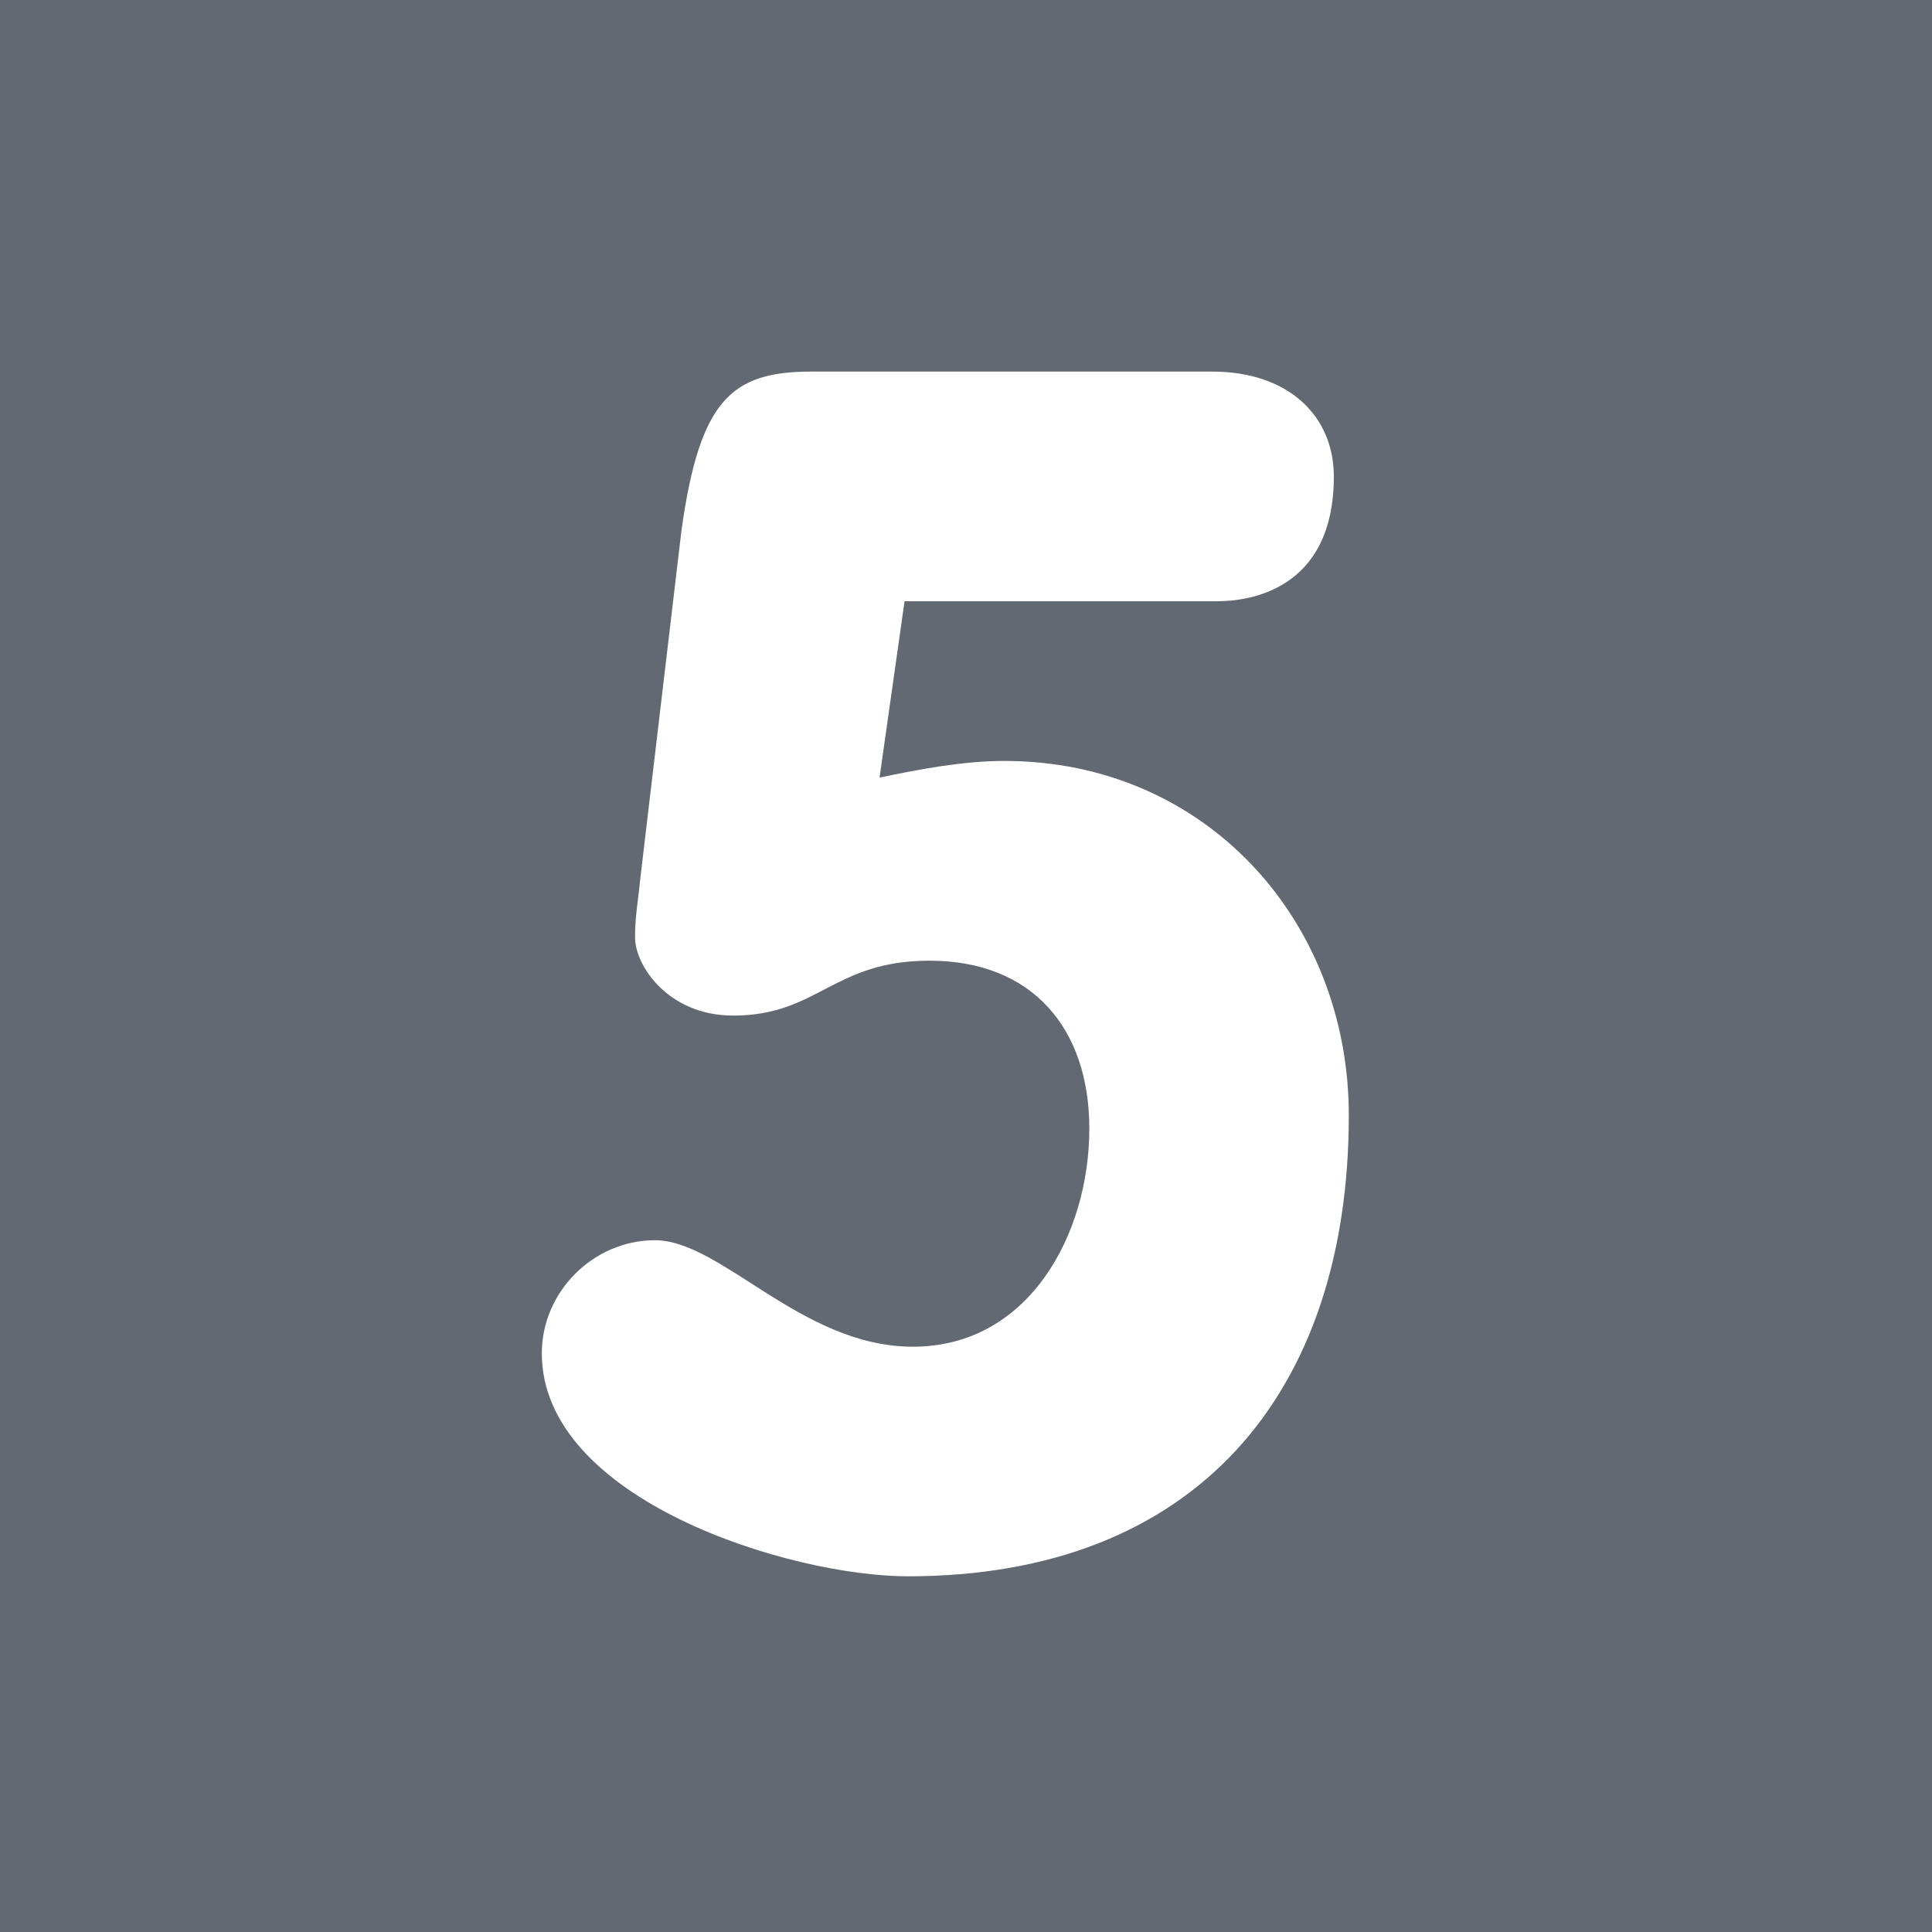 <?xml version="1.0" encoding="UTF-8" standalone="no"?>
<svg
   xmlns:dc="http://purl.org/dc/elements/1.1/"
   xmlns:cc="http://creativecommons.org/ns#"
   xmlns:rdf="http://www.w3.org/1999/02/22-rdf-syntax-ns#"
   xmlns:svg="http://www.w3.org/2000/svg"
   xmlns="http://www.w3.org/2000/svg"
   xmlns:sodipodi="http://sodipodi.sourceforge.net/DTD/sodipodi-0.dtd"
   xmlns:inkscape="http://www.inkscape.org/namespaces/inkscape"
   viewBox="0 0 36 36"
   version="1.1"
   id="svg827"
   sodipodi:docname="5.svg"
   inkscape:version="0.92.4 (5da689c313, 2019-01-14)"
   inkscape:export-filename="D:\Pictures\depths emoji\4.png"
   inkscape:export-xdpi="300"
   inkscape:export-ydpi="300">
  <rect x="0" y="0" width="36" height="36" fill="#333333" stroke="none"/>
  <defs
     id="defs831" />
  <sodipodi:namedview
     pagecolor="#ffffff"
     bordercolor="#666666"
     borderopacity="1"
     objecttolerance="10"
     gridtolerance="10"
     guidetolerance="10"
     inkscape:pageopacity="0"
     inkscape:pageshadow="2"
     inkscape:window-width="1920"
     inkscape:window-height="1017"
     id="namedview829"
     showgrid="false"
     inkscape:zoom="23.555556"
     inkscape:cx="9.8556252"
     inkscape:cy="17.185267"
     inkscape:window-x="-8"
     inkscape:window-y="-8"
     inkscape:window-maximized="1"
     inkscape:current-layer="layer3" />
  <path
     d="M36 32c0 2.209-1.791 4-4 4H4c-2.209 0-4-1.791-4-4V4c0-2.209 1.791-4 4-4h28c2.209 0 4 1.791 4 4v28z"
     id="path825"
     fill="#55ACEE" />
  <g
     inkscape:groupmode="layer"
     id="layer1"
     inkscape:label="Layer 1"
     style="display:inline">
    <rect
       style="opacity:1;fill:#626973;fill-opacity:1;fill-rule:nonzero;stroke:none;stroke-width:3.349;stroke-linecap:round;stroke-linejoin:round;stroke-miterlimit:4;stroke-dasharray:none;stroke-opacity:1;paint-order:markers stroke fill"
       id="rect836"
       width="36"
       height="36"
       x="0"
       y="0" />
  </g>
  <g
     inkscape:groupmode="layer"
     id="layer2"
     inkscape:label="Layer 2" />
  <g
     inkscape:groupmode="layer"
     id="layer3"
     inkscape:label="Layer 3">

    <path
       inkscape:connector-curvature="0"
       style="fill:#ffffff"
       d="m 16.389,14.489 c 0.744,-0.155 1.551,-0.31 2.326,-0.31 3.752,0 6.418,2.977 6.418,6.604 0,5.178 -2.851,8.589 -8.216,8.589 -2.201,0 -6.821,-1.427 -6.821,-4.155 0,-1.147 0.961,-2.107 2.108,-2.107 1.24,0 2.729,1.984 4.806,1.984 2.17,0 3.288,-2.109 3.288,-4.062 0,-1.86 -1.055,-3.131 -2.977,-3.131 -1.799,0 -2.078,1.023 -3.659,1.023 -1.209,0 -1.829,-0.93 -1.829,-1.457 0,-0.403 0.062,-0.713 0.093,-1.054 L 12.7,9.869 c 0.341,-2.418 0.93,-2.945 2.418,-2.945 h 7.472 c 1.428,0 2.264,0.837 2.264,1.953 0,2.14 -1.611,2.326 -2.17,2.326 h -5.829 z"
       id="path4599" />
  </g>
</svg>
